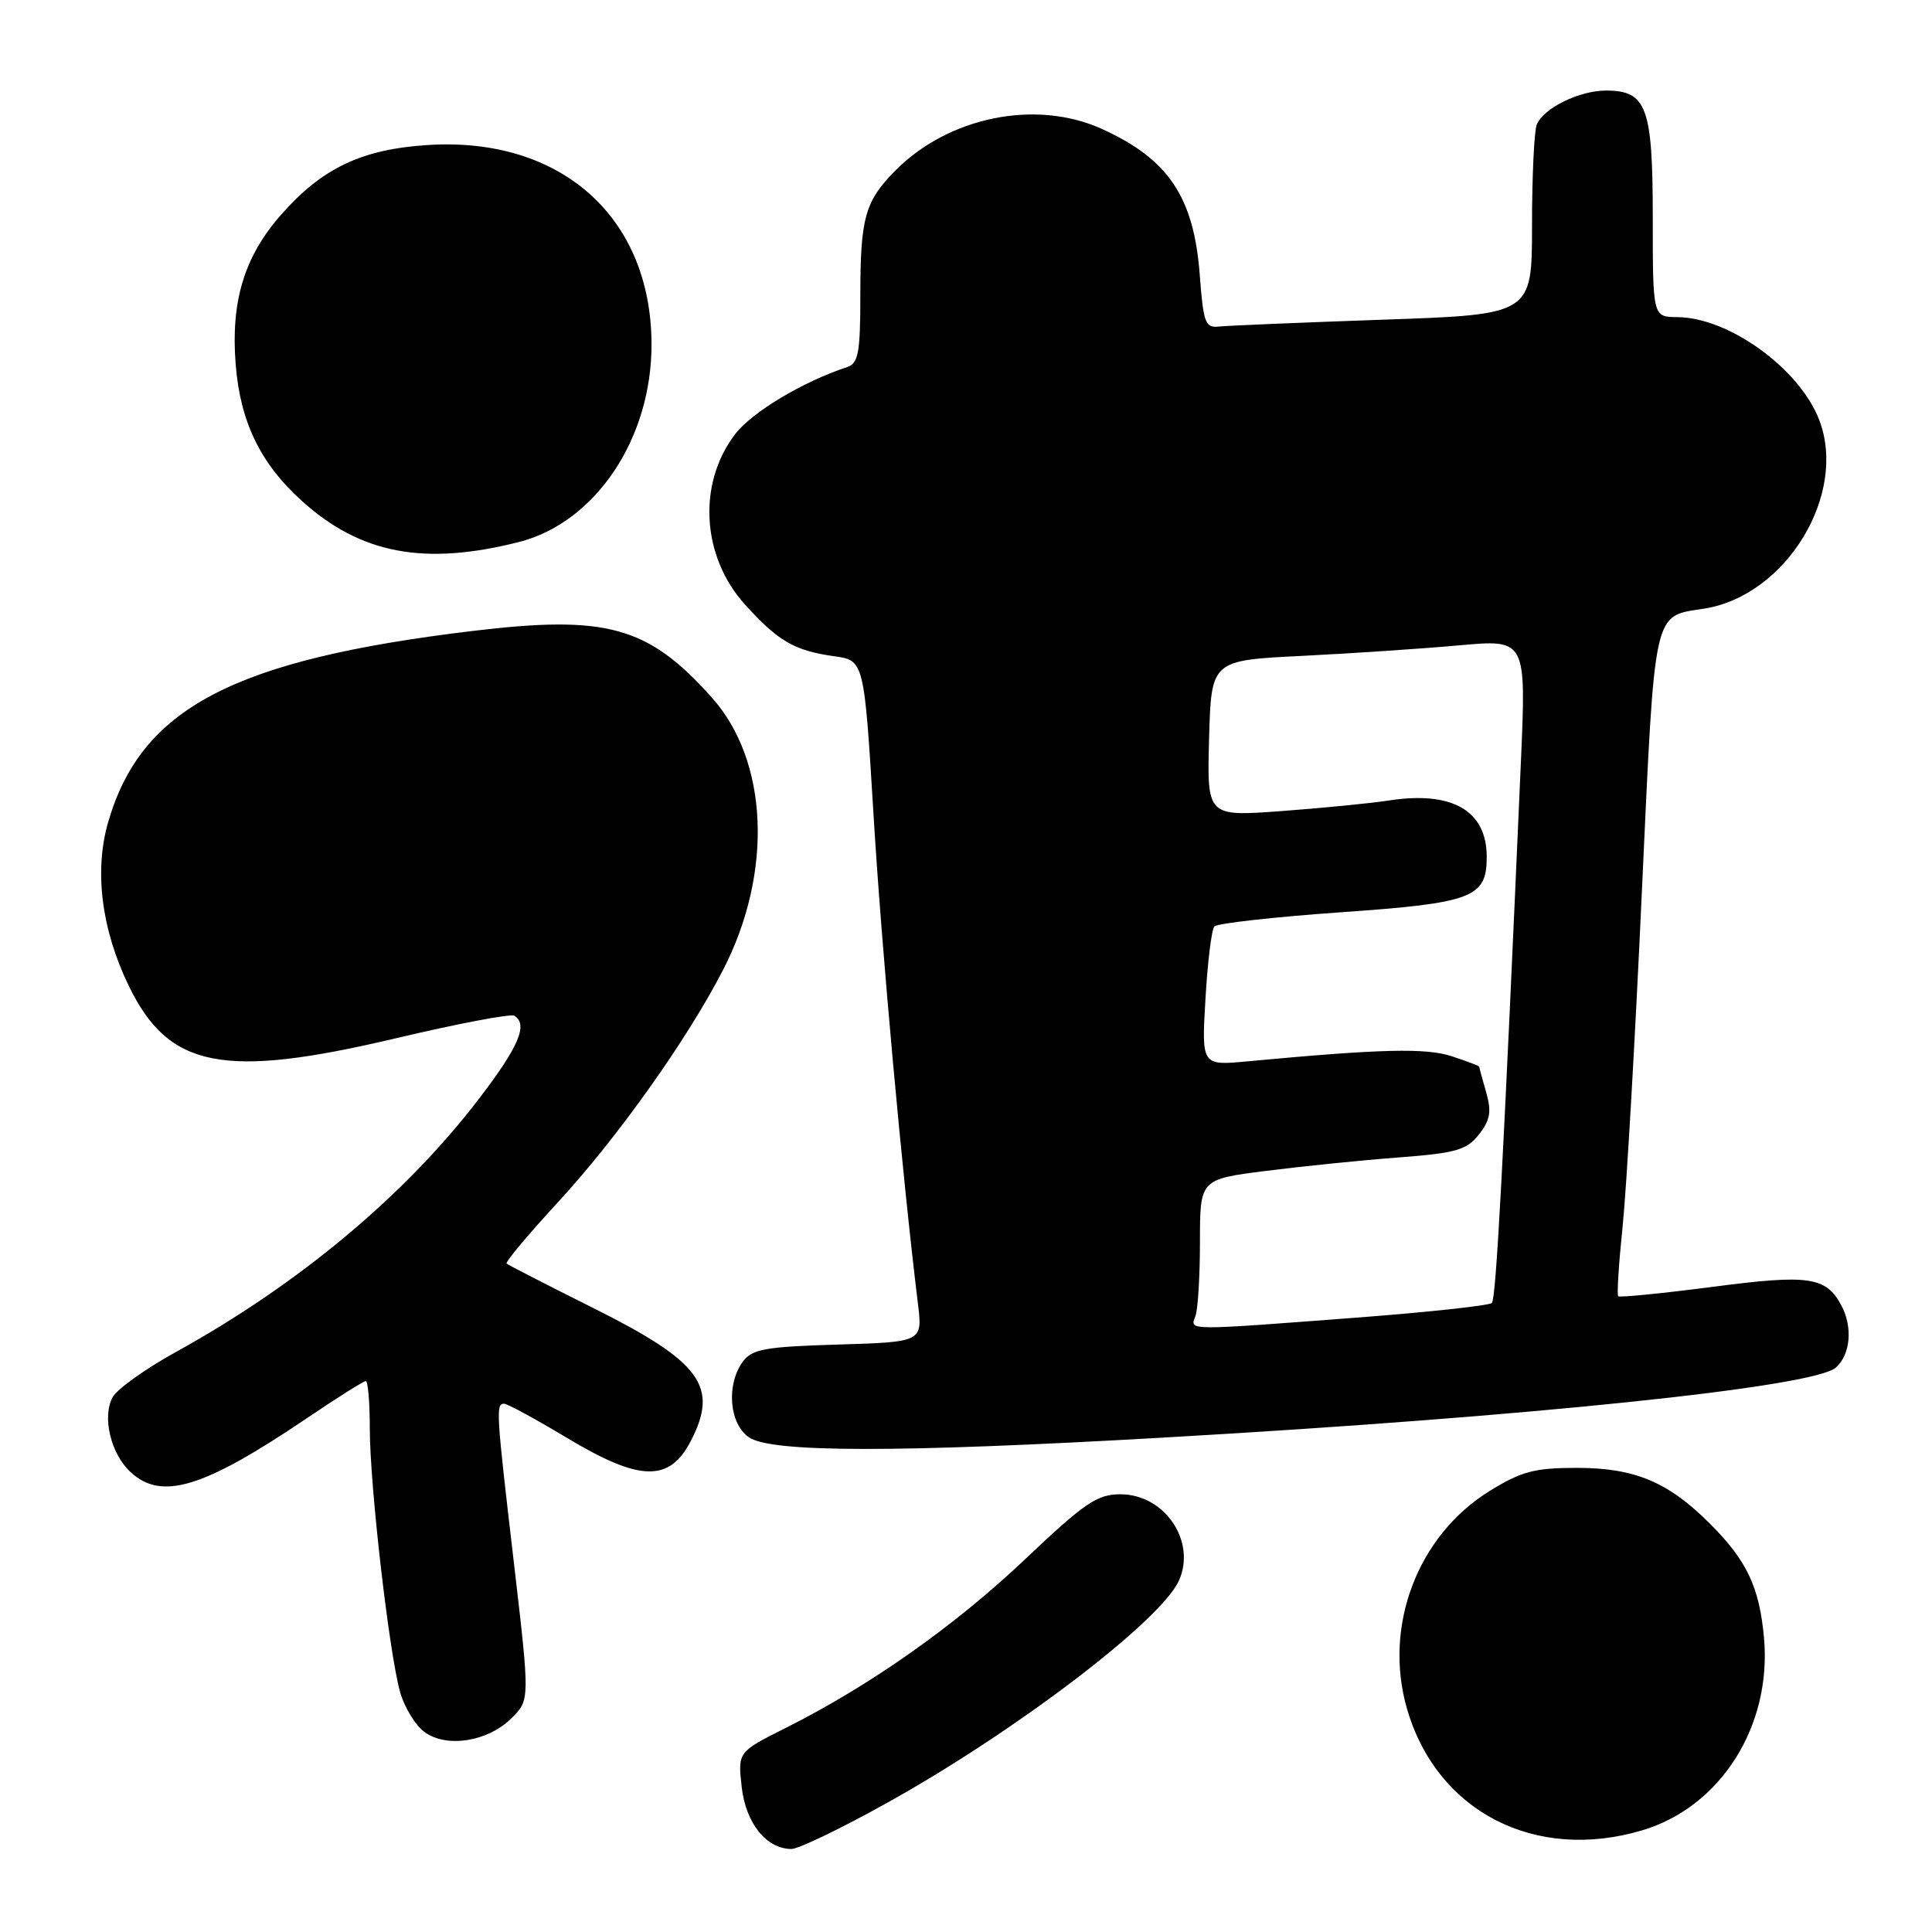 <?xml version="1.0" encoding="UTF-8" standalone="no"?>
<!DOCTYPE svg PUBLIC "-//W3C//DTD SVG 1.1//EN" "http://www.w3.org/Graphics/SVG/1.1/DTD/svg11.dtd" >
<svg xmlns="http://www.w3.org/2000/svg" xmlns:xlink="http://www.w3.org/1999/xlink" version="1.1" viewBox="0 0 256 256">
 <g >
 <path fill="currentColor"
d=" M 117.52 238.90 C 134.45 229.50 153.77 214.80 156.20 209.47 C 158.57 204.26 154.34 198.00 148.46 198.00 C 145.38 198.00 143.73 199.12 135.84 206.60 C 126.50 215.45 115.29 223.35 104.13 228.95 C 97.76 232.15 97.76 232.15 98.28 236.79 C 98.82 241.59 101.56 245.00 104.88 245.00 C 105.80 245.00 111.49 242.26 117.52 238.90 Z  M 217.59 242.53 C 228.00 239.44 234.79 228.70 233.74 217.02 C 233.12 210.25 231.47 206.77 226.50 201.82 C 221.00 196.34 216.58 194.50 208.92 194.50 C 203.34 194.50 201.59 194.97 197.42 197.54 C 187.83 203.45 183.26 215.49 186.44 226.44 C 190.39 240.04 203.38 246.75 217.59 242.53 Z  M 67.80 227.65 C 70.21 225.24 70.21 225.24 68.11 207.22 C 65.74 186.99 65.68 186.00 66.80 186.00 C 67.23 186.00 70.95 188.02 75.05 190.48 C 84.77 196.33 88.69 196.44 91.54 190.93 C 95.27 183.71 92.89 180.46 78.67 173.35 C 72.53 170.28 67.33 167.62 67.13 167.43 C 66.92 167.24 69.99 163.58 73.94 159.29 C 81.86 150.70 91.05 137.76 95.82 128.50 C 102.46 115.59 101.84 100.81 94.29 92.39 C 85.86 82.98 80.40 81.46 62.58 83.61 C 30.92 87.43 18.72 93.82 14.34 108.91 C 12.46 115.37 13.43 123.13 17.06 130.62 C 22.35 141.56 29.59 142.98 52.40 137.59 C 60.59 135.65 67.68 134.30 68.15 134.59 C 70.01 135.74 68.76 138.68 63.44 145.63 C 53.63 158.43 39.55 170.19 23.23 179.19 C 19.23 181.40 15.49 184.08 14.91 185.16 C 13.52 187.77 14.68 192.62 17.28 195.04 C 21.40 198.89 26.96 197.19 40.72 187.88 C 44.68 185.20 48.17 183.00 48.47 183.00 C 48.76 183.00 49.00 185.82 49.00 189.26 C 49.00 196.81 51.56 219.05 53.02 224.22 C 53.60 226.27 55.07 228.66 56.29 229.53 C 59.24 231.65 64.69 230.76 67.80 227.65 Z  M 154.12 190.49 C 202.69 187.72 240.29 183.80 243.25 181.22 C 245.20 179.51 245.53 175.85 243.98 172.96 C 241.95 169.17 239.69 168.84 226.89 170.52 C 220.22 171.39 214.61 171.94 214.42 171.76 C 214.23 171.57 214.50 167.38 215.01 162.46 C 215.52 157.53 216.66 137.75 217.54 118.50 C 219.32 80.07 218.95 81.74 225.85 80.64 C 236.67 78.91 244.82 65.54 241.07 55.68 C 238.48 48.87 229.11 42.07 222.25 42.02 C 219.00 42.00 219.00 42.00 219.00 28.83 C 219.00 14.18 218.20 12.00 212.80 12.00 C 209.23 12.00 204.46 14.37 203.62 16.54 C 203.28 17.44 203.00 23.46 203.00 29.92 C 203.00 41.68 203.00 41.68 183.25 42.36 C 172.39 42.74 162.60 43.15 161.50 43.27 C 159.71 43.48 159.45 42.76 158.98 36.50 C 158.21 26.12 154.85 21.10 146.00 17.08 C 137.27 13.13 125.71 15.46 118.63 22.61 C 114.62 26.65 114.00 28.87 114.00 39.10 C 114.00 46.75 113.74 48.15 112.25 48.64 C 106.38 50.57 99.63 54.62 97.40 57.54 C 92.40 64.10 92.96 73.74 98.72 80.11 C 103.09 84.95 105.28 86.22 110.50 86.95 C 114.50 87.50 114.50 87.50 115.75 108.00 C 116.82 125.73 119.56 155.81 121.62 172.66 C 122.26 177.82 122.26 177.82 111.05 178.16 C 101.34 178.45 99.65 178.76 98.42 180.44 C 96.21 183.47 96.62 188.62 99.22 190.44 C 102.15 192.49 118.84 192.51 154.12 190.49 Z  M 68.76 71.82 C 78.94 69.23 86.40 58.06 86.33 45.50 C 86.24 28.68 74.24 18.07 56.62 19.22 C 47.91 19.79 42.69 22.27 37.25 28.45 C 32.36 34.00 30.56 39.95 31.23 48.30 C 31.84 55.91 34.51 61.42 39.98 66.36 C 47.77 73.40 56.22 75.00 68.76 71.82 Z  M 158.39 174.42 C 158.73 173.55 159.00 169.11 159.00 164.55 C 159.00 156.26 159.00 156.26 167.75 155.15 C 172.56 154.54 180.46 153.73 185.30 153.37 C 192.94 152.79 194.34 152.39 195.97 150.32 C 197.47 148.40 197.66 147.30 196.92 144.72 C 196.41 142.96 196.00 141.43 196.00 141.33 C 196.00 141.24 194.38 140.62 192.40 139.97 C 188.96 138.83 183.00 138.98 165.35 140.63 C 159.21 141.21 159.21 141.21 159.73 132.36 C 160.01 127.48 160.54 123.17 160.91 122.76 C 161.29 122.35 168.77 121.51 177.54 120.89 C 195.14 119.66 197.00 118.96 197.00 113.54 C 197.00 107.41 192.42 104.77 184.03 106.07 C 181.54 106.45 175.10 107.08 169.71 107.48 C 159.93 108.19 159.93 108.19 160.21 97.85 C 160.50 87.50 160.50 87.50 172.50 86.91 C 179.10 86.58 188.49 85.95 193.37 85.51 C 202.24 84.71 202.24 84.71 201.52 101.10 C 199.19 154.33 198.24 172.09 197.68 172.65 C 197.34 172.99 189.28 173.87 179.78 174.59 C 157.03 176.32 157.66 176.33 158.39 174.42 Z "/>
</g>
</svg>